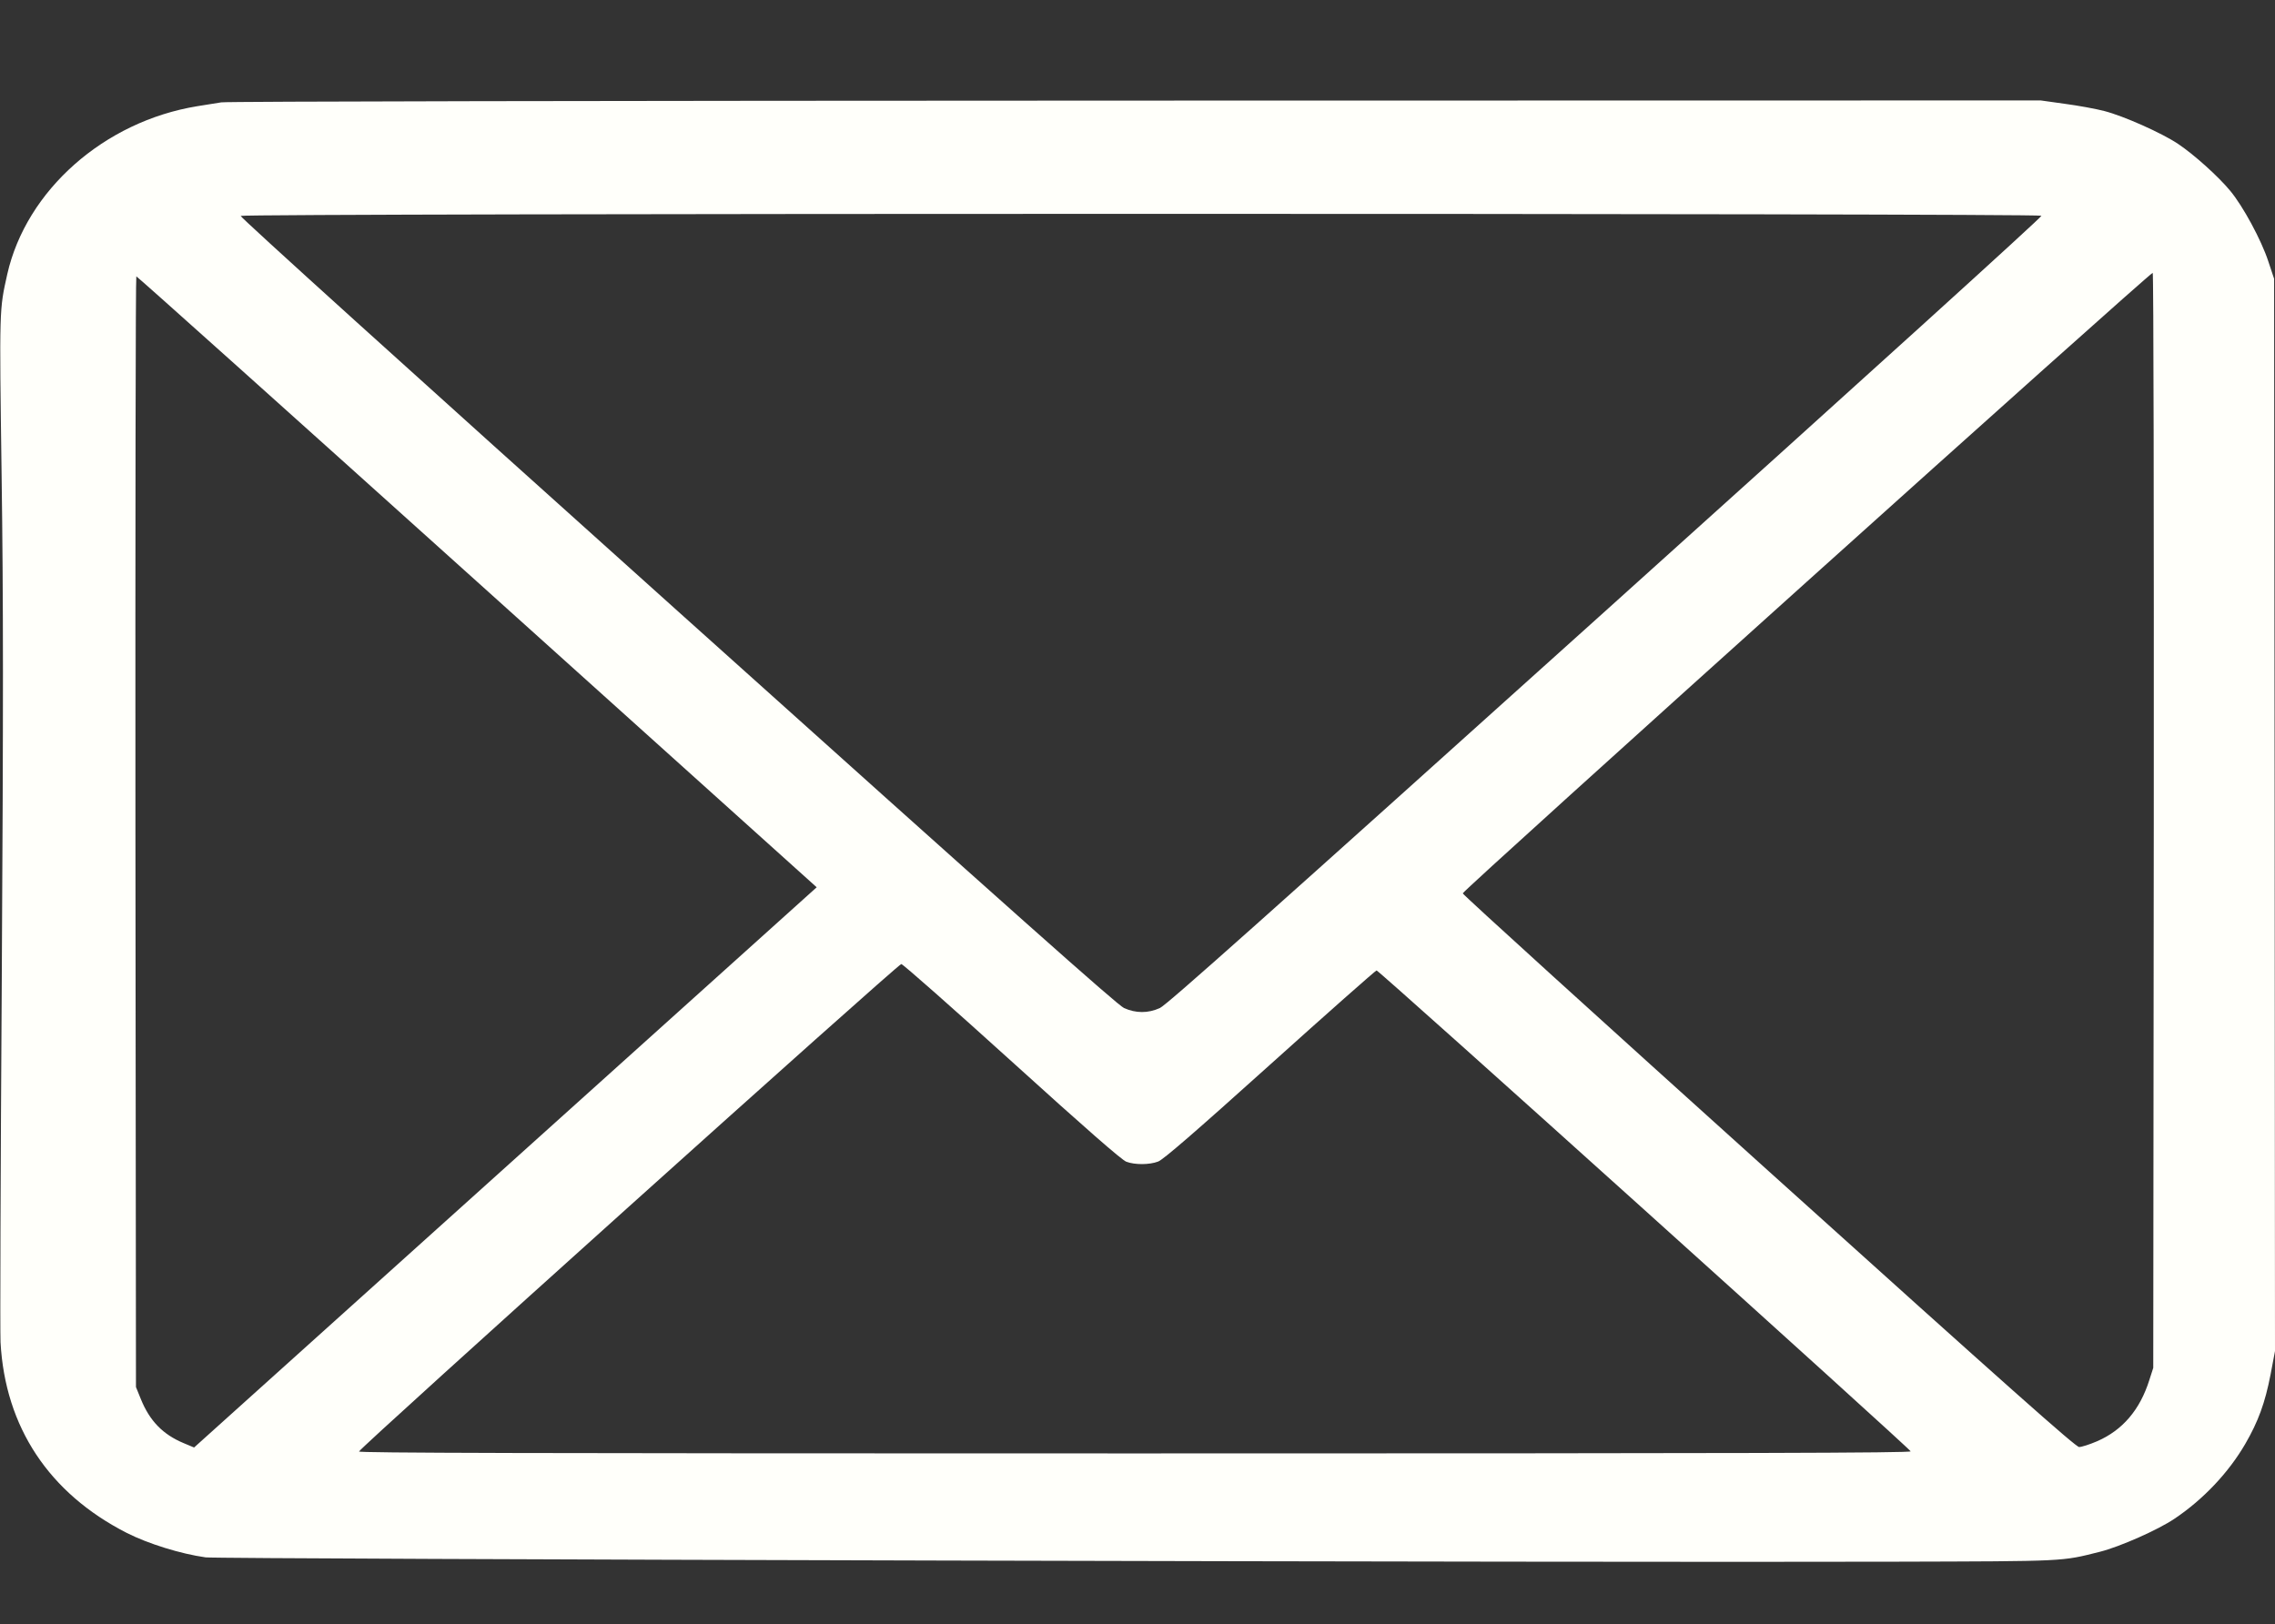 <?xml version="1.0" encoding="UTF-8" standalone="no"?>
<svg
   xmlns:dc="http://purl.org/dc/elements/1.1/"
   xmlns:cc="http://creativecommons.org/ns#"
   xmlns:rdf="http://www.w3.org/1999/02/22-rdf-syntax-ns#"
   xmlns:svg="http://www.w3.org/2000/svg"
   xmlns="http://www.w3.org/2000/svg"
   xmlns:sodipodi="http://sodipodi.sourceforge.net/DTD/sodipodi-0.dtd"
   xmlns:inkscape="http://www.inkscape.org/namespaces/inkscape"
   version="1.0"
   width="1280pt"
   height="914pt"
   viewBox="0 0 1280 914"
   preserveAspectRatio="xMidYMid meet"
   id="svg977"
   sodipodi:docname="email.svg"
   inkscape:version="0.92.4 (33fec40, 2019-01-16)">
  <rect x="0" y="0" width="1280" height="914" fill="#333333" stroke="none"/>
  <defs
     id="defs981" />
  <sodipodi:namedview
     pagecolor="#ffffff"
     bordercolor="#666666"
     borderopacity="1"
     objecttolerance="10"
     gridtolerance="10"
     guidetolerance="10"
     inkscape:pageopacity="0"
     inkscape:pageshadow="2"
     inkscape:window-width="1535"
     inkscape:window-height="740"
     id="namedview979"
     showgrid="false"
     inkscape:zoom="0.19365427"
     inkscape:cx="238.83616"
     inkscape:cy="609.33333"
     inkscape:window-x="65"
     inkscape:window-y="27"
     inkscape:window-maximized="1"
     inkscape:current-layer="svg977" />
  <g
     transform="matrix(0.1,0,0,-0.09,0,879.124)"
     id="g975"
     style="fill:#fffffa;fill-opacity:1;stroke:none">
    <path
       d="m 1245,9128 c -27,-5 -88,-16 -135,-24 C 586,9009 148,8578 41,8054 -4,7829 -4,7851 9,6799 19,6015 19,5350 10,3645 3,2457 0,1436 3,1375 29,844 276,431 713,183 834,115 1016,52 1157,30 1230,19 8995,-3 10665,3 c 969,3 931,1 1150,62 111,31 327,137 420,207 161,120 304,288 398,468 73,140 111,256 142,433 l 25,147 -2,3352 -3,3353 -33,110 c -39,132 -142,344 -214,440 -67,90 -203,226 -293,293 -91,68 -307,175 -416,206 -48,14 -148,34 -222,45 l -135,21 -5094,-1 c -3033,-1 -5113,-5 -5143,-11 z m 10241,-709 c 4,-7 -988,-1006 -2452,-2470 C 7103,4018 6564,3484 6526,3465 c -67,-34 -136,-33 -202,0 -38,20 -618,593 -2513,2484 -1538,1534 -2461,2462 -2457,2469 10,17 10122,17 10132,1 z m 632,-3785 -3,-3419 -22,-76 c -53,-187 -151,-314 -294,-383 -42,-20 -87,-36 -101,-36 -19,0 -387,363 -1746,1724 -947,948 -1722,1730 -1722,1738 0,19 3873,3889 3882,3880 5,-5 7,-1547 6,-3428 z M 2685,6130 4595,4220 2844,2469 1092,717 1034,744 C 917,798 842,883 792,1021 l -27,74 -3,3473 c -1,1909 1,3472 5,3472 5,0 868,-860 1918,-1910 z M 5694,3129 c 412,-415 618,-615 643,-625 47,-20 130,-20 179,1 28,11 206,182 629,605 325,325 595,590 600,590 15,0 3005,-2993 3005,-3007 0,-10 -877,-13 -4365,-13 -3483,0 -4365,3 -4365,12 0,19 3032,3048 3051,3048 9,0 289,-275 623,-611 z"
       id="path973"
       style="fill:#fffffa;fill-opacity:1"
       inkscape:connector-curvature="0" />
  </g>
</svg>
